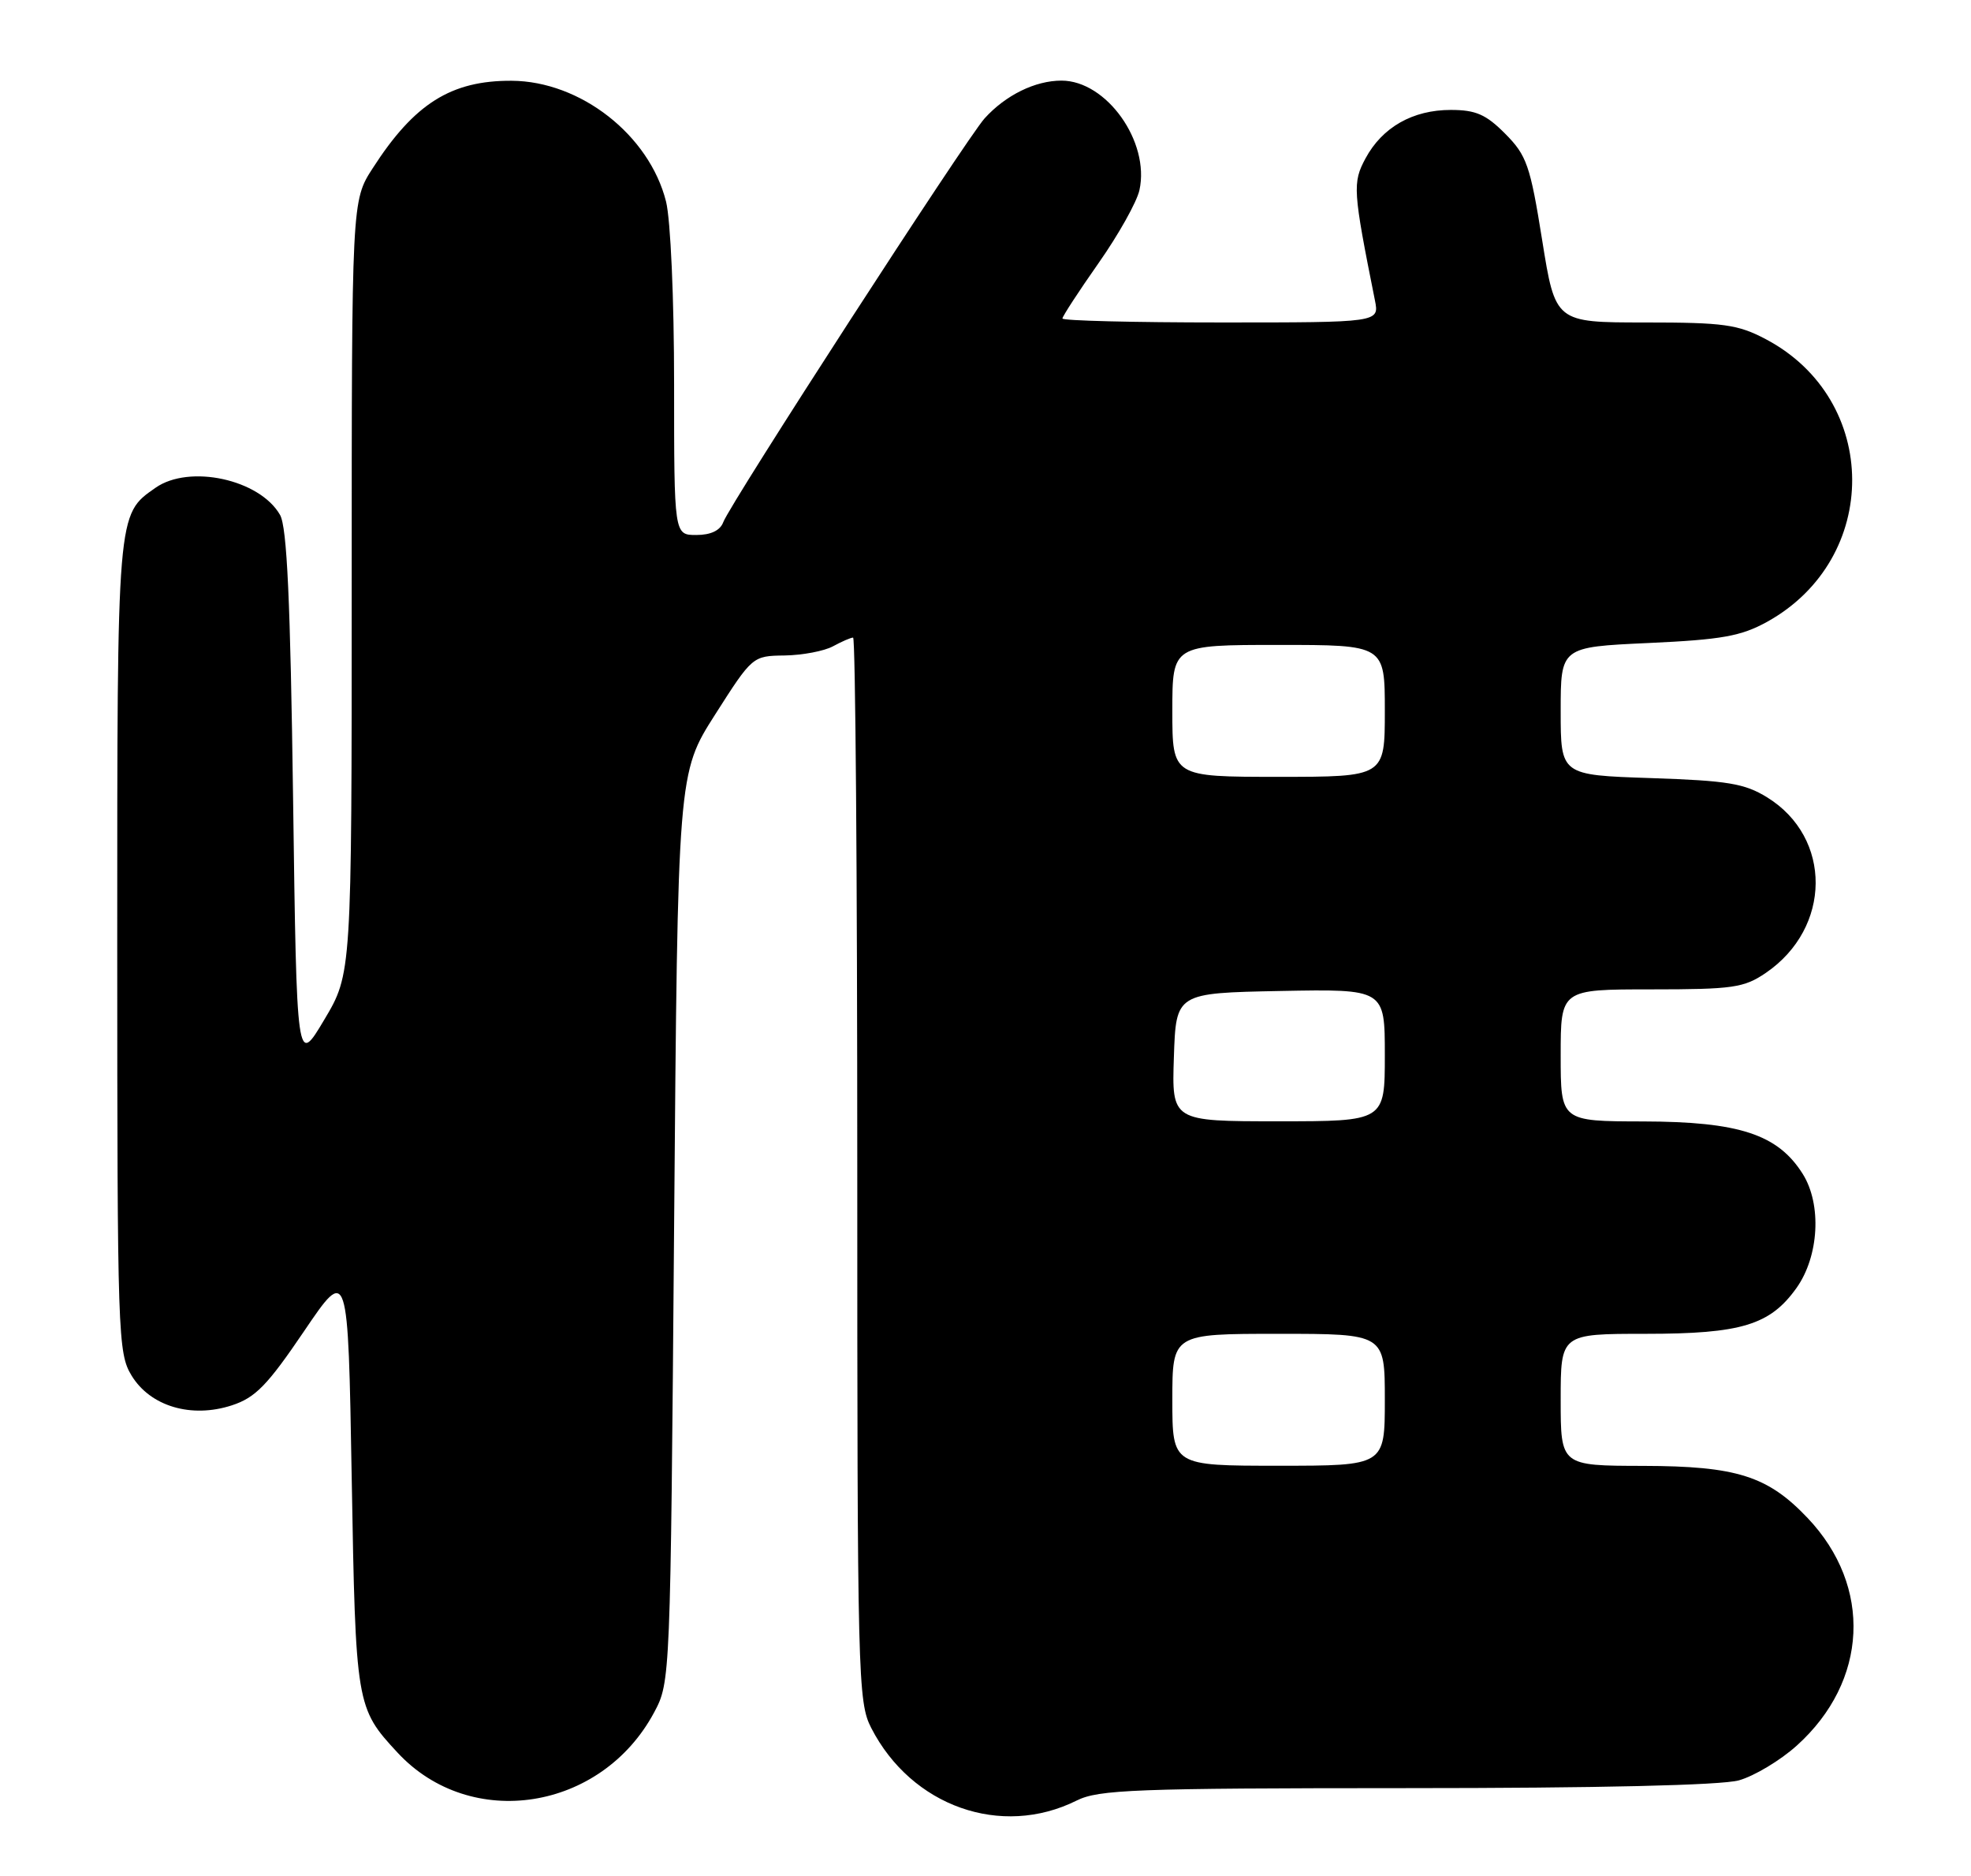 <?xml version="1.0" encoding="UTF-8" standalone="no"?>
<!DOCTYPE svg PUBLIC "-//W3C//DTD SVG 1.1//EN" "http://www.w3.org/Graphics/SVG/1.1/DTD/svg11.dtd" >
<svg xmlns="http://www.w3.org/2000/svg" xmlns:xlink="http://www.w3.org/1999/xlink" version="1.1" viewBox="0 0 269 256">
 <g >
 <path fill="currentColor"
d=" M 146.93 245.69 C 149.93 244.19 154.89 244.00 191.90 243.99 C 218.14 243.99 234.91 243.60 237.32 242.93 C 239.42 242.34 242.98 240.21 245.23 238.18 C 254.96 229.41 255.58 216.48 246.70 207.13 C 241.25 201.39 237.01 200.05 224.25 200.02 C 213.00 200.00 213.00 200.00 213.00 191.00 C 213.00 182.00 213.00 182.00 224.60 182.00 C 237.64 182.00 241.58 180.80 245.18 175.75 C 248.26 171.42 248.65 164.36 246.04 160.19 C 242.64 154.78 237.36 153.05 224.25 153.02 C 213.00 153.00 213.00 153.00 213.00 144.00 C 213.00 135.00 213.00 135.00 225.35 135.00 C 236.52 135.00 238.02 134.78 241.00 132.75 C 249.99 126.61 250.08 114.30 241.18 108.80 C 238.10 106.90 235.81 106.52 225.29 106.17 C 213.00 105.76 213.00 105.76 213.00 97.03 C 213.00 88.29 213.00 88.29 224.96 87.74 C 234.99 87.28 237.61 86.81 241.17 84.85 C 256.72 76.24 256.64 54.55 241.01 46.29 C 237.19 44.27 235.27 44.00 224.48 44.00 C 212.27 44.00 212.27 44.00 210.47 32.75 C 208.84 22.55 208.36 21.20 205.43 18.25 C 202.81 15.61 201.41 15.00 198.00 15.00 C 192.81 15.00 188.66 17.36 186.37 21.60 C 184.57 24.95 184.64 25.95 187.65 40.99 C 188.25 44.00 188.25 44.00 166.62 44.00 C 154.73 44.00 145.00 43.76 145.00 43.46 C 145.00 43.17 147.22 39.76 149.93 35.90 C 152.65 32.03 155.16 27.55 155.51 25.94 C 156.96 19.35 151.02 11.00 144.87 11.00 C 141.28 11.00 137.25 12.98 134.38 16.15 C 131.88 18.92 99.66 68.69 98.71 71.25 C 98.29 72.39 97.00 73.00 95.03 73.00 C 92.00 73.00 92.00 73.00 92.00 52.44 C 92.00 40.76 91.52 29.99 90.90 27.50 C 88.61 18.41 79.21 11.07 69.82 11.02 C 61.56 10.98 56.54 14.14 50.87 22.95 C 48.00 27.39 48.00 27.39 48.00 80.12 C 48.00 132.86 48.00 132.86 44.25 139.15 C 40.50 145.45 40.50 145.45 40.00 108.98 C 39.63 81.96 39.17 71.92 38.22 70.26 C 35.45 65.41 25.84 63.32 21.22 66.56 C 15.95 70.25 16.00 69.62 16.00 129.20 C 16.01 182.27 16.09 184.63 17.96 187.70 C 20.52 191.90 26.12 193.56 31.64 191.76 C 34.86 190.71 36.50 189.02 41.50 181.64 C 47.50 172.79 47.50 172.79 48.00 201.64 C 48.54 232.69 48.60 233.05 54.26 239.15 C 64.24 249.90 82.09 247.09 89.28 233.65 C 91.49 229.52 91.50 229.18 92.00 167.50 C 92.50 105.50 92.50 105.50 97.60 97.50 C 102.69 89.52 102.71 89.50 107.10 89.44 C 109.52 89.40 112.48 88.84 113.68 88.19 C 114.89 87.53 116.12 87.00 116.43 87.00 C 116.75 87.00 117.00 119.64 117.00 159.54 C 117.00 228.96 117.08 232.24 118.91 235.79 C 124.41 246.49 136.65 250.81 146.93 245.69 Z  M 160.00 191.00 C 160.00 182.00 160.00 182.00 174.50 182.00 C 189.00 182.00 189.00 182.00 189.00 191.00 C 189.00 200.00 189.00 200.00 174.50 200.00 C 160.00 200.00 160.00 200.00 160.00 191.00 Z  M 160.21 144.25 C 160.50 135.50 160.50 135.50 174.75 135.22 C 189.00 134.95 189.00 134.95 189.00 143.97 C 189.00 153.00 189.00 153.00 174.46 153.00 C 159.92 153.00 159.92 153.00 160.21 144.25 Z  M 160.00 97.00 C 160.00 88.00 160.00 88.00 174.50 88.00 C 189.00 88.00 189.00 88.00 189.00 97.00 C 189.00 106.00 189.00 106.00 174.50 106.00 C 160.00 106.00 160.00 106.00 160.00 97.00 Z "/>
</g>
</svg>
